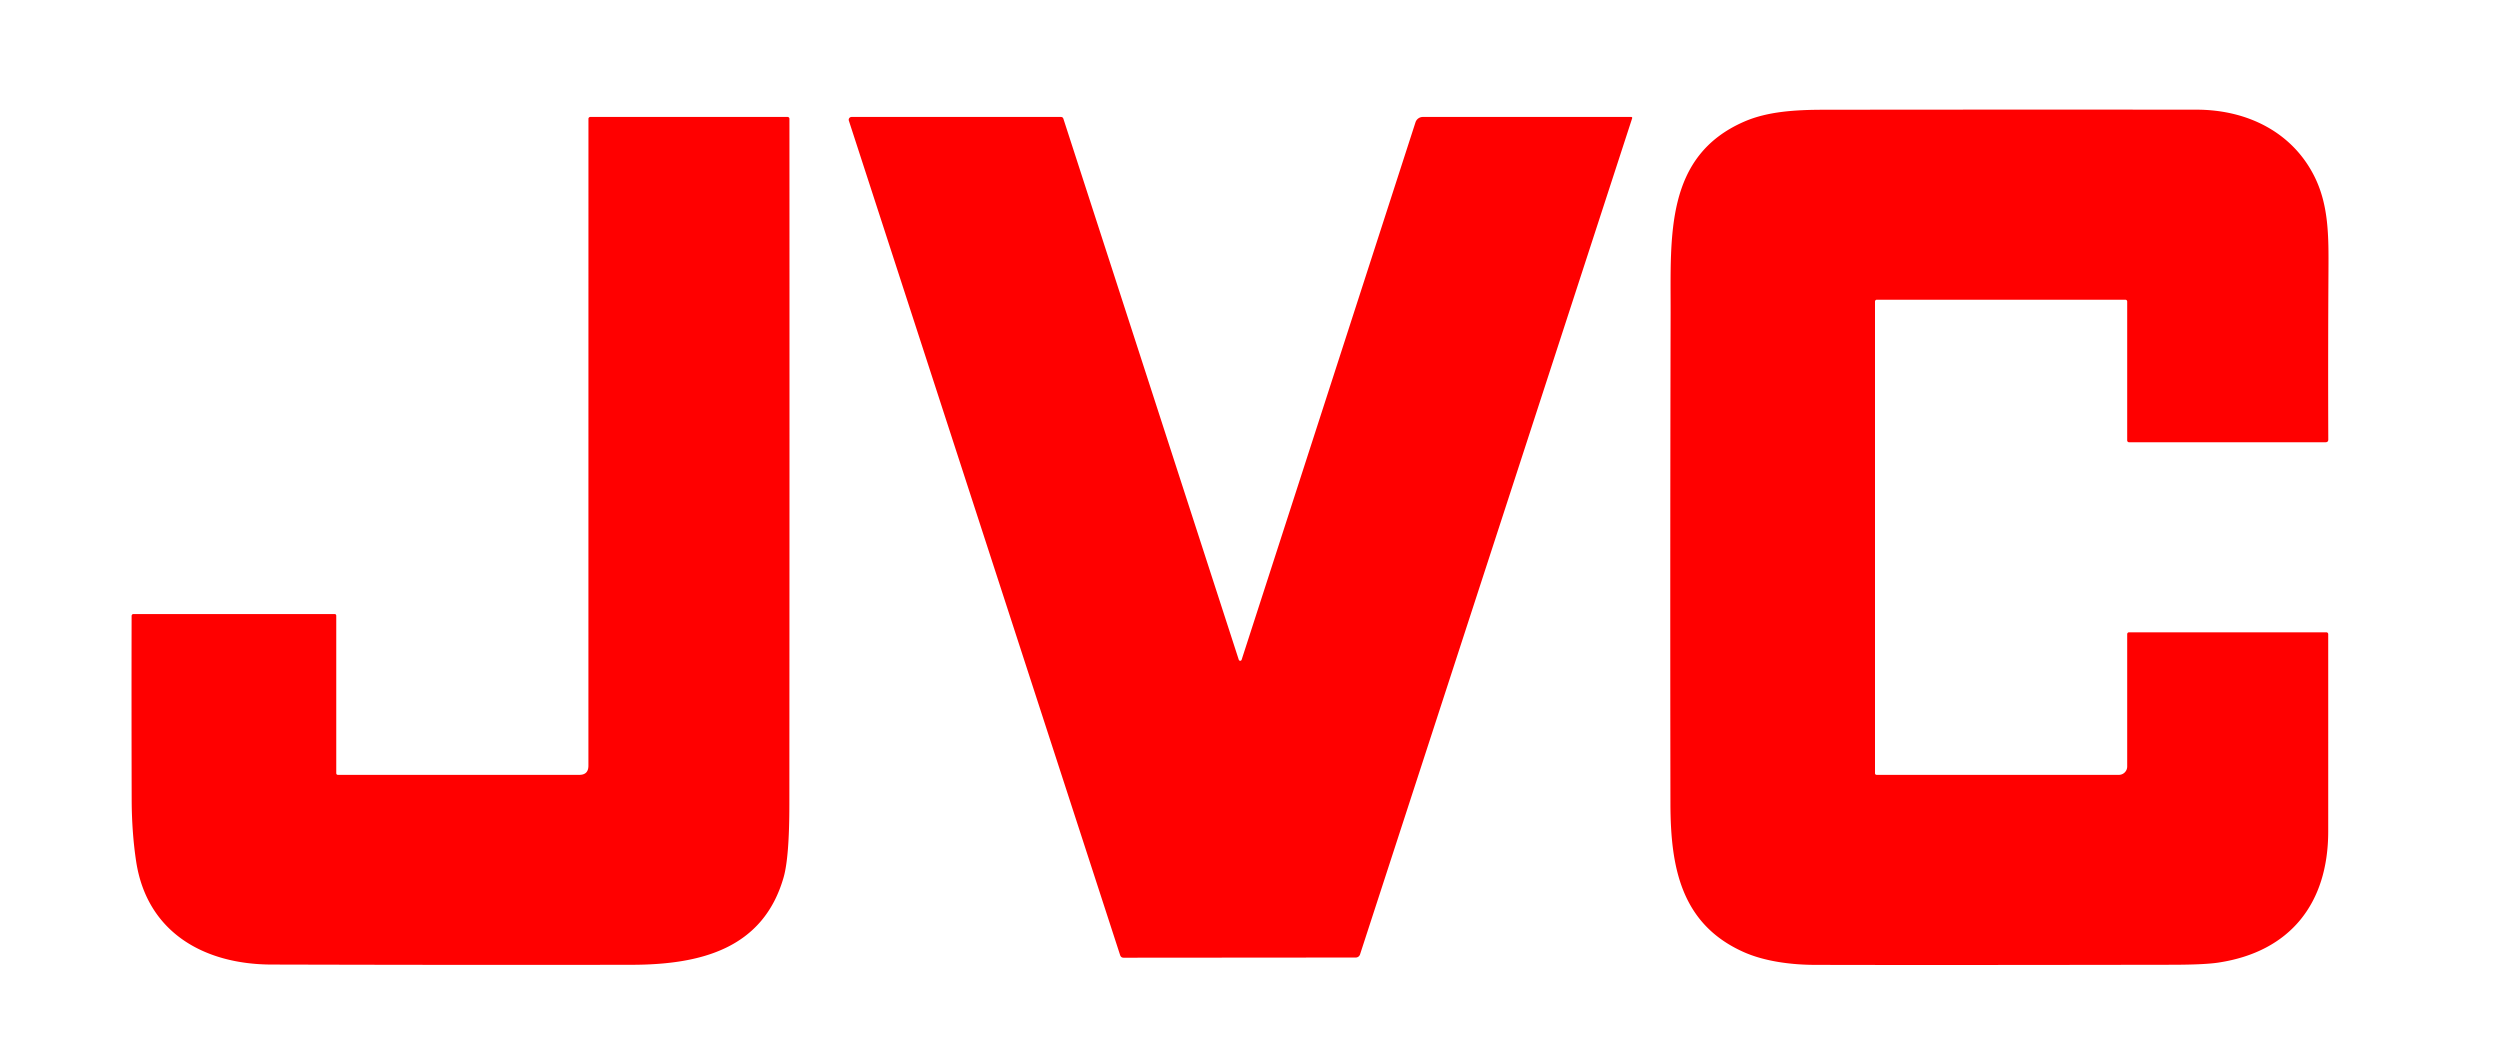 <svg xmlns="http://www.w3.org/2000/svg" viewBox="0 0 684 289"><path fill="red" d="M513.5 212h66.22a2.28 2.28 0 0 0 2.28-2.28V173.5a.5.5 0 0 1 .5-.5h53.99a.51.5 0 0 1 .51.5q.01 26.89 0 54c-.01 19.61-10.33 32.87-30.01 35.86q-3.85.59-12.65.6-66.57.11-97.84.03c-6.45-.02-13.78-.95-19.57-3.57-17.08-7.71-19.87-23.29-19.9-40.58q-.11-67.14.05-134.28c.05-20.94-1.61-42.85 20.2-52.31 6.33-2.74 13.86-3.22 21.81-3.22q50.96-.06 101.91-.02c14.04.01 26.39 6.31 32.36 18.54 3.79 7.79 3.76 16.19 3.71 25.26q-.14 23.31-.05 46.44 0 .75-.75.75H582.5a.5.5 0 0 1-.5-.5v-38a.5.5 0 0 0-.5-.5h-68a.5.5 0 0 0-.5.5v129q0 .5.5.5ZM92.5 212h66q2.49 0 2.49-2.5l.01-177a.5.5 0 0 1 .5-.5h53.99a.5.5 0 0 1 .5.5q.04 93.74-.02 187.68-.01 14.37-1.57 19.85c-5.6 19.55-22.66 23.92-41.7 23.94q-49.22.07-98.45-.07c-18.39-.05-34.01-8.77-36.99-28.16-.79-5.15-1.21-10.98-1.23-16.76q-.07-25.25-.02-50.48a.5.5 0 0 1 .5-.5H91.5q.5 0 .5.5v43q0 .5.5.5ZM338.93 180.51a.41.41 0 0 0 .78 0l47.57-147.05a2.12 2.11-80.9 0 1 2.01-1.46h57.02a.26.26 0 0 1 .25.35L372.1 261.14a1.23 1.22-80.7 0 1-1.16.84l-63.49.05q-.74.01-.98-.7L232.25 33.02a.78.77-9.2 0 1 .74-1.02h57.27q.52 0 .68.48l47.99 148.03Z"/></svg>